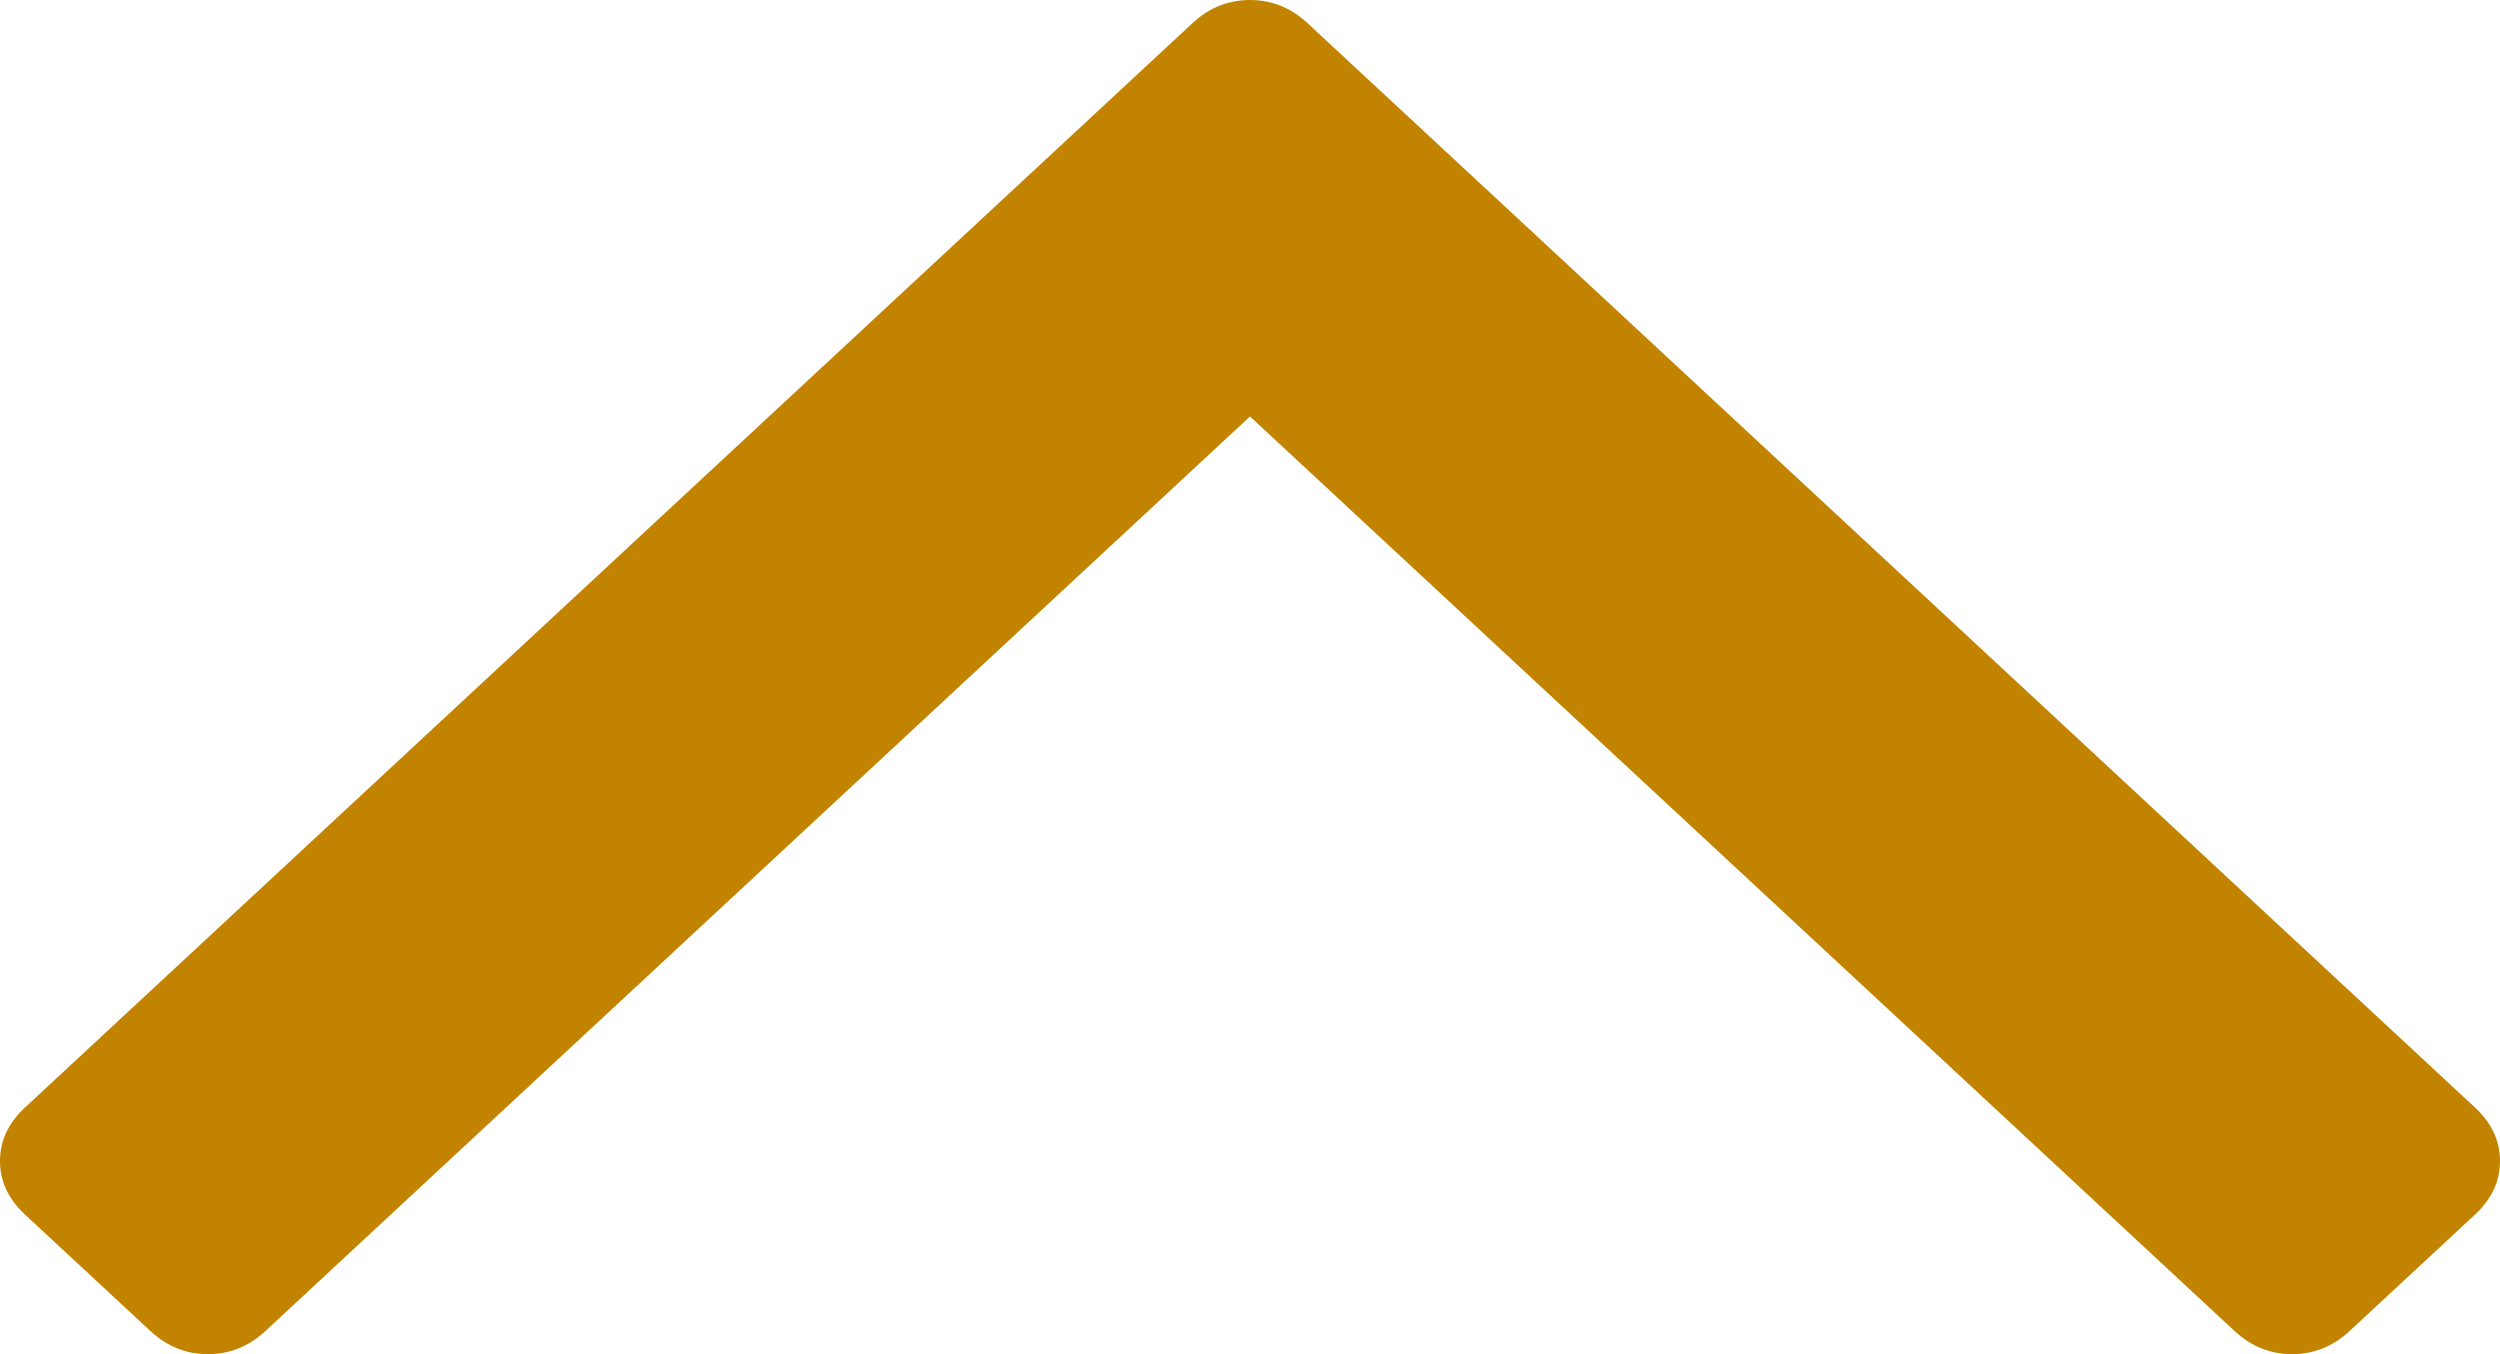 ﻿<?xml version="1.0" encoding="utf-8"?>
<svg version="1.1" xmlns:xlink="http://www.w3.org/1999/xlink" width="24px" height="13px" xmlns="http://www.w3.org/2000/svg">
  <g transform="matrix(1 0 0 1 -49 -15 )">
    <path d="M 23.76 10.632  C 23.92 10.781  24 10.952  24 11.146  C 24 11.34  23.92 11.511  23.76 11.66  L 22.557 12.777  C 22.397 12.926  22.212 13  22.004 13  C 21.796 13  21.611 12.926  21.451 12.777  L 12 3.998  L 2.549 12.777  C 2.389 12.926  2.204 13  1.996 13  C 1.788 13  1.603 12.926  1.443 12.777  L 0.24 11.66  C 0.08 11.511  0 11.34  0 11.146  C 0 10.952  0.08 10.781  0.24 10.632  L 11.447 0.223  C 11.607 0.074  11.792 0  12 0  C 12.208 0  12.393 0.074  12.553 0.223  L 23.76 10.632  Z " fill-rule="nonzero" fill="#c28300" stroke="none" transform="matrix(1 0 0 1 49 15 )" />
  </g>
</svg>